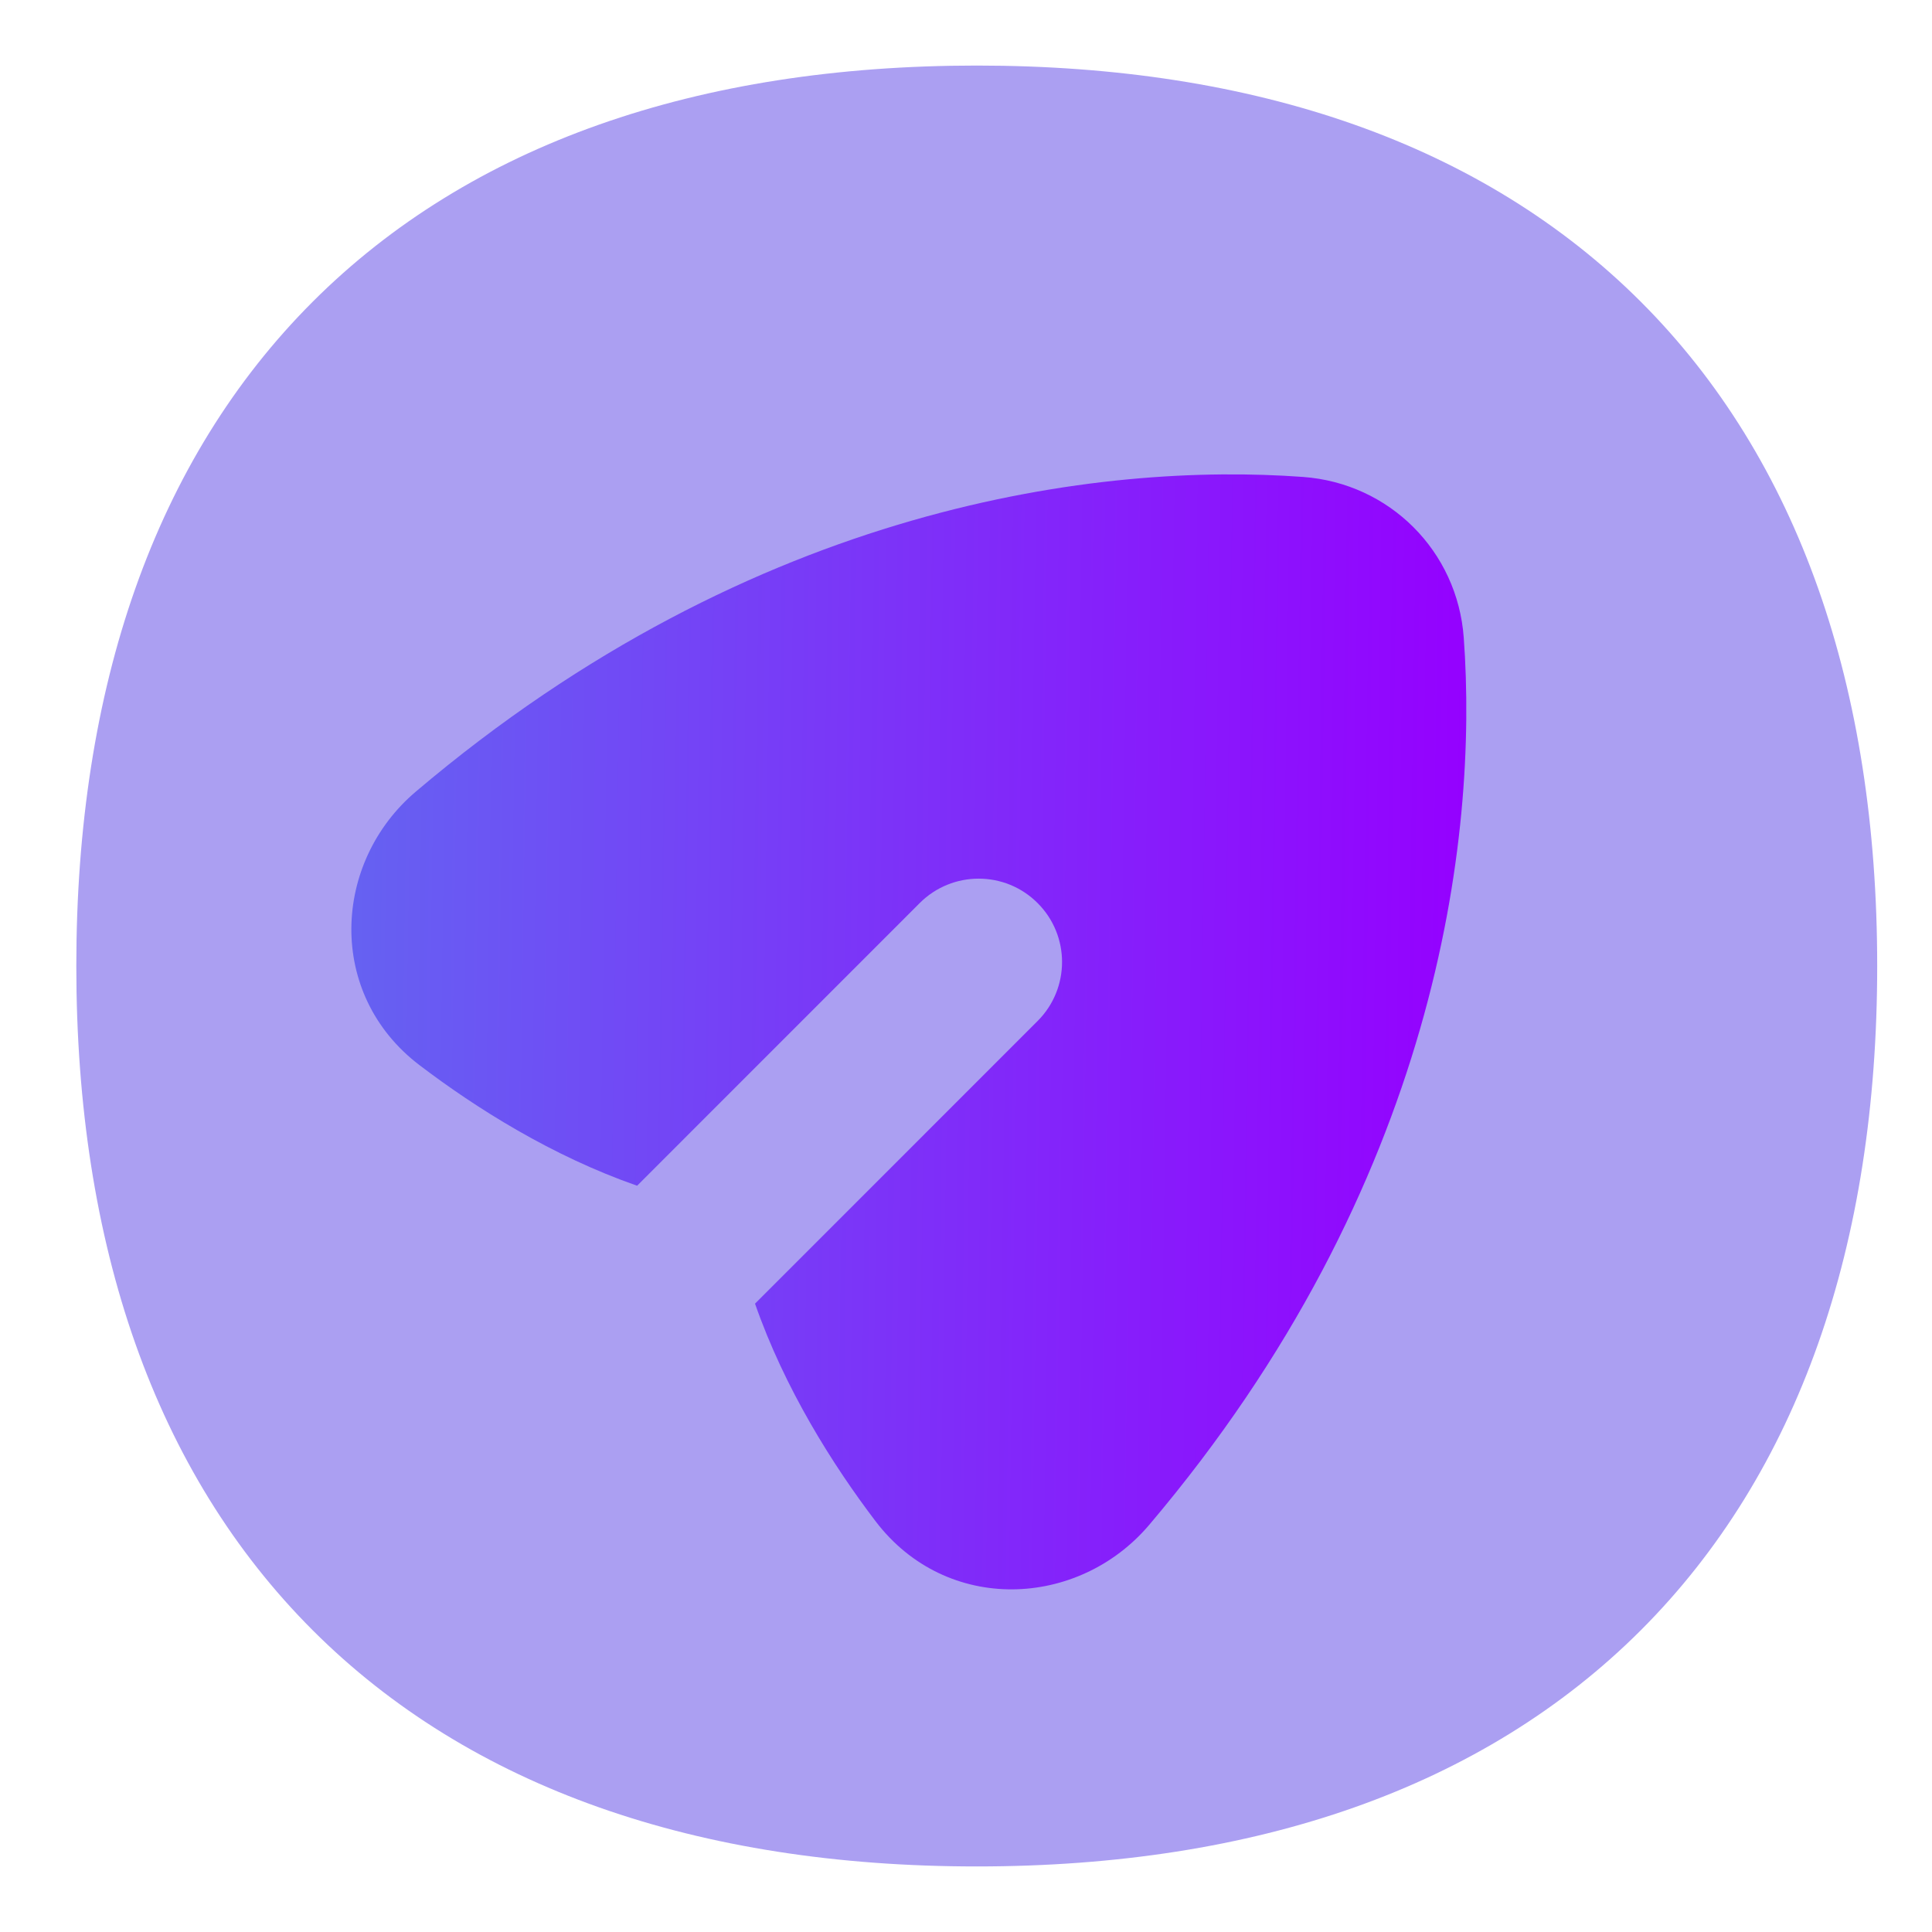 <svg width="30" height="30" viewBox="0 0 30 30" fill="none" xmlns="http://www.w3.org/2000/svg">
<g clip-path="url(#clip0_835_7535)">
<path d="M15.167 1.018C10.833 1.018 7.301 2.24 4.854 4.687C2.407 7.135 1.185 10.666 1.185 15C1.185 19.334 2.407 22.865 4.854 25.313C7.301 27.76 10.833 28.982 15.167 28.982C19.5 28.982 23.032 27.76 25.48 25.313C27.927 22.865 29.149 19.334 29.149 15C29.149 10.666 27.927 7.135 25.48 4.687C23.032 2.24 19.5 1.018 15.167 1.018Z" fill="#AB9FF2"/>
<path fill-rule="evenodd" clip-rule="evenodd" d="M20.235 7.406C21.577 7.504 22.631 8.558 22.729 9.901C22.957 13.011 22.322 18.398 17.844 23.679C16.746 24.973 14.7 25.072 13.596 23.622C12.93 22.746 12.184 21.563 11.724 20.243L16.112 15.854C16.618 15.348 16.618 14.528 16.112 14.023C15.607 13.517 14.787 13.517 14.281 14.023L9.893 18.412C8.573 17.952 7.389 17.206 6.513 16.539C5.063 15.435 5.163 13.389 6.457 12.292C11.738 7.813 17.124 7.178 20.235 7.406Z" fill="url(#paint0_linear_835_7535)"/>
</g>
<defs>
<linearGradient id="paint0_linear_835_7535" x1="4.747" y1="7.366" x2="22.97" y2="7.631" gradientUnits="userSpaceOnUse">
<stop stop-color="#6366F1"/>
<stop offset="1" stop-color="#9500FF"/>
</linearGradient>
<clipPath id="clip0_835_7535">
<rect width="29" height="29" fill="white" transform="translate(0.667 0.5)"/>
</clipPath>
</defs>
</svg>
